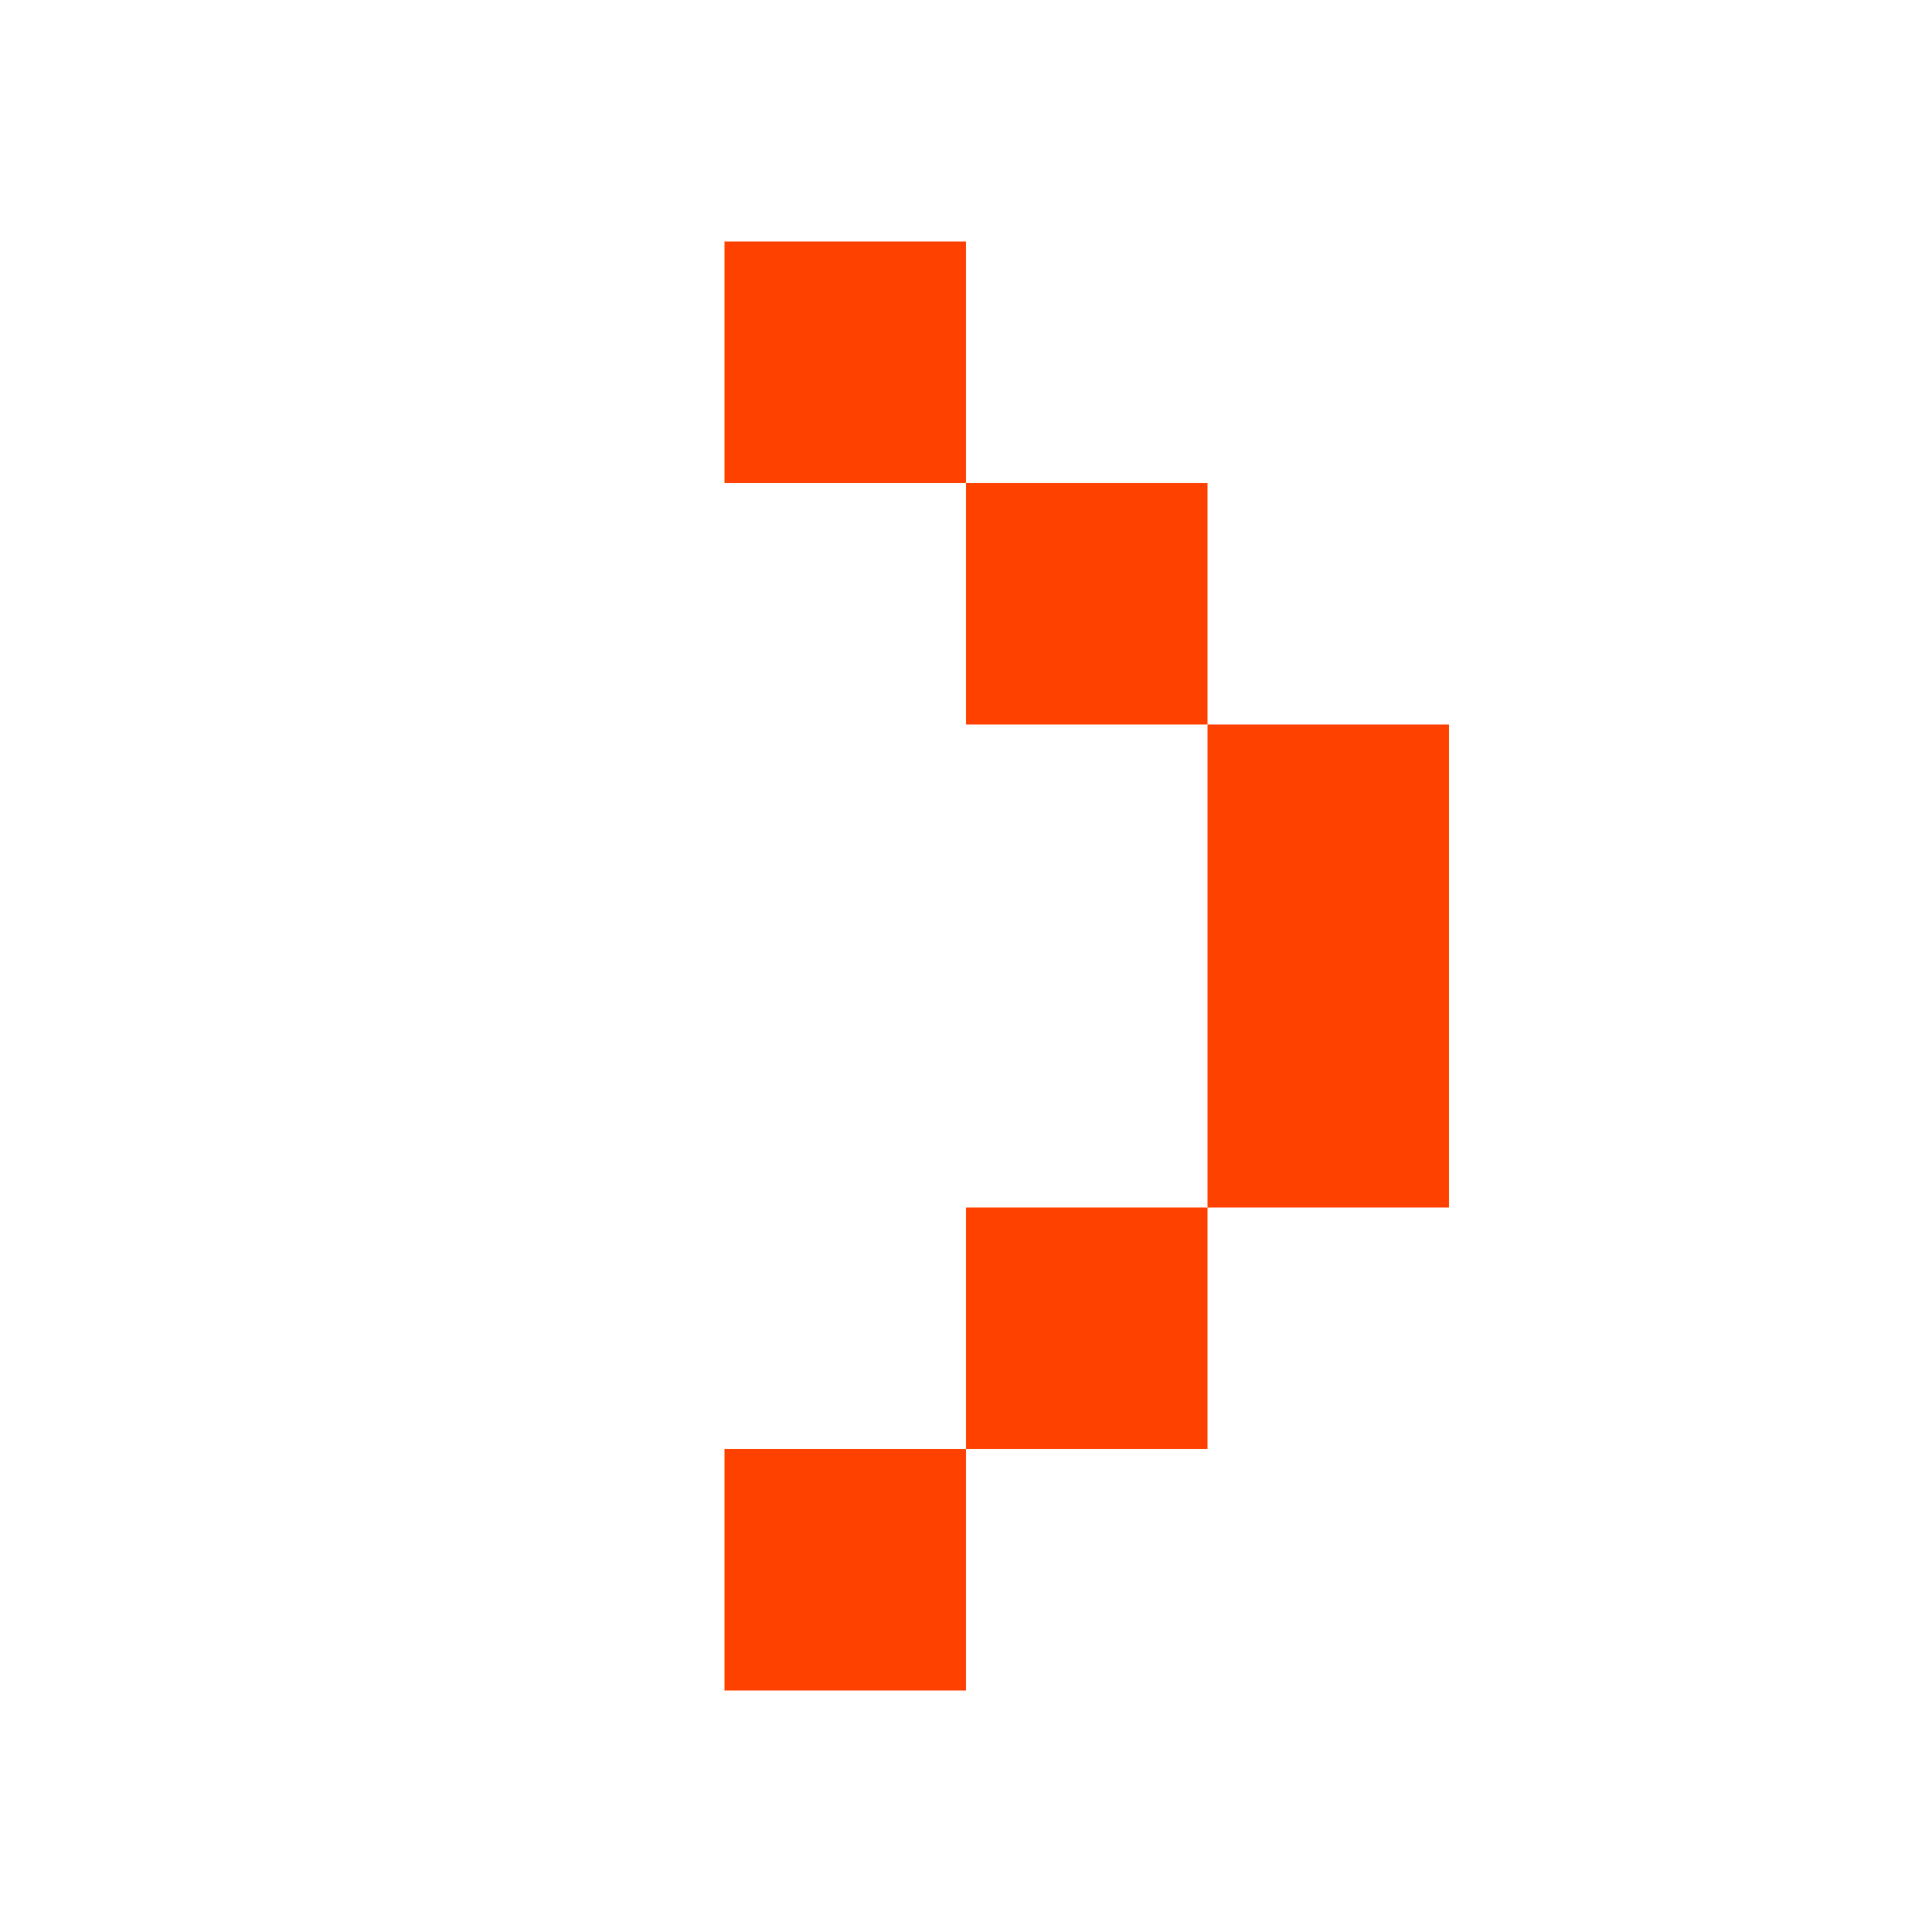 <svg width="16" height="16" viewBox="0 0 16 16" fill="none" xmlns="http://www.w3.org/2000/svg">
<path d="M10 6V8H12V6H10Z" fill="#FF4100"/>
<path d="M12 8H10V10H12V8Z" fill="#FF4100"/>
<path d="M10 10H8V12H10V10Z" fill="#FF4100"/>
<path d="M8 12H6V14H8V12Z" fill="#FF4100"/>
<path d="M10 4H8V6H10V4Z" fill="#FF4100"/>
<path d="M8 2H6V4H8V2Z" fill="#FF4100"/>
</svg>
